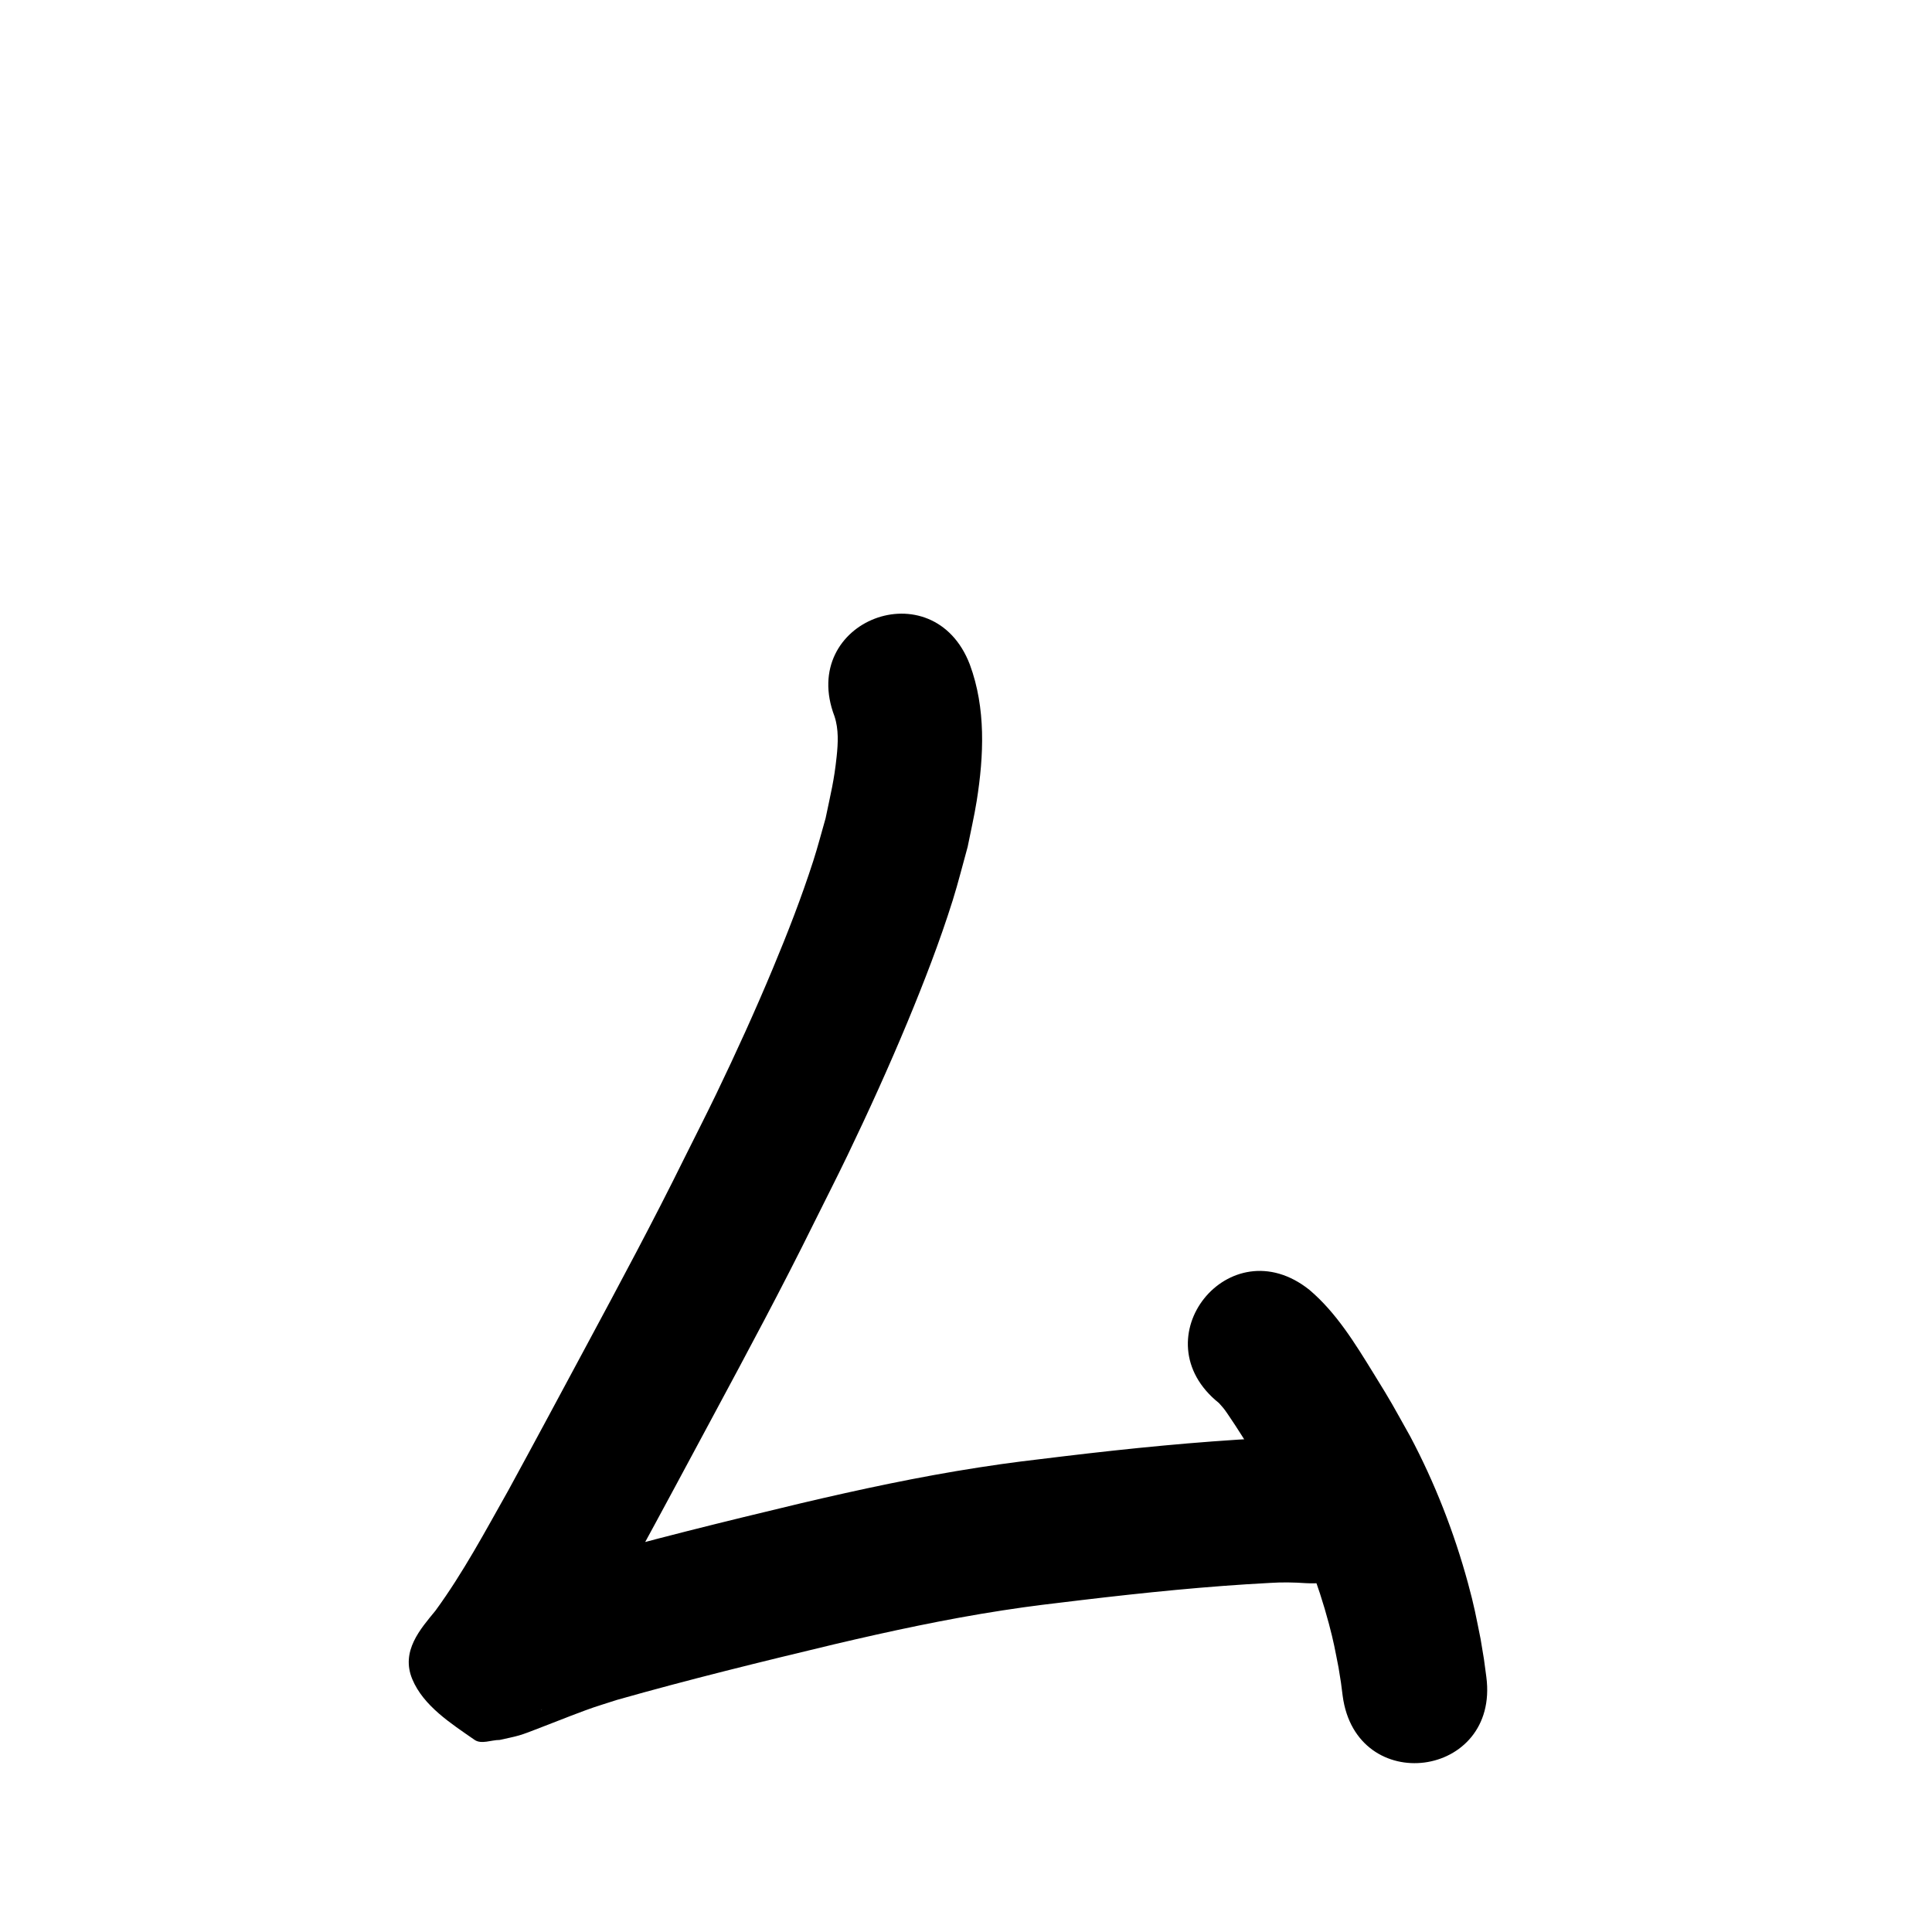 <?xml version="1.0" ?>
<svg xmlns="http://www.w3.org/2000/svg" width="1000" height="1000">
<path d="m 431.929,370.763 c 2.226,6.659 1.847,13.914 1.122,20.796 -1.336,12.691 -3.002,18.804 -5.721,31.953 -2.127,7.363 -4.032,14.795 -6.382,22.09 -6.104,18.945 -13.295,37.388 -20.96,55.753 -9.117,21.848 -18.984,43.547 -29.261,64.869 -5.364,11.13 -10.995,22.129 -16.493,33.193 -16.243,32.961 -33.647,65.321 -51.033,97.685 -13.321,24.795 -26.604,49.605 -40.093,74.309 -11.909,21.111 -23.367,42.622 -37.69,62.237 -7.782,9.513 -18.125,20.956 -11.991,35.554 5.799,13.803 19.889,22.785 32.182,31.33 3.552,2.469 8.652,0.043 12.978,0.064 3.371,-0.785 6.787,-1.394 10.112,-2.356 2.829,-0.819 5.559,-1.949 8.318,-2.979 6.224,-2.323 12.365,-4.862 18.579,-7.212 12.96,-4.901 10.177,-3.817 23.625,-8.151 37.345,-10.601 75.067,-19.828 112.815,-28.87 28.737,-6.763 57.617,-12.98 86.806,-17.476 16.173,-2.491 24.72,-3.388 40.948,-5.347 32.457,-3.855 64.986,-7.186 97.632,-8.894 6.19,-0.416 12.376,-0.281 18.555,0.136 52.945,3.057 57.268,-71.818 4.323,-74.875 v 0 c -8.941,-0.469 -17.888,-0.745 -26.837,-0.156 -34.333,1.832 -68.552,5.246 -102.686,9.333 -17.849,2.167 -26.488,3.068 -44.341,5.836 -30.888,4.79 -61.46,11.342 -91.875,18.507 -39.665,9.505 -79.316,19.174 -118.513,30.476 -5.007,1.637 -10.044,3.186 -15.021,4.911 -6.928,2.402 -15.637,5.841 -22.604,8.55 -2.463,0.958 -4.927,1.913 -7.388,2.876 -1.16,0.454 -2.927,0.256 -3.474,1.375 -0.429,0.878 1.947,-0.163 2.921,-0.244 18.44,1.402 25.209,0.115 37.014,31.389 3.333,8.83 -4.628,18.3 -7.064,27.418 -0.044,0.164 -0.465,0.494 -0.357,0.363 6.063,-7.437 -1.752,2.43 6.065,-7.535 16.077,-22.286 29.512,-46.302 42.797,-70.319 13.557,-24.833 26.913,-49.768 40.301,-74.693 17.776,-33.094 35.562,-66.187 52.173,-99.889 5.761,-11.612 11.664,-23.156 17.284,-34.837 10.788,-22.422 21.448,-45.896 30.994,-68.887 8.485,-20.437 16.775,-41.835 23.413,-62.982 2.877,-9.164 5.169,-18.502 7.753,-27.754 1.557,-7.9 3.404,-15.749 4.67,-23.701 3.733,-23.456 4.816,-47.978 -3.53,-70.6 -18.917,-49.545 -88.983,-22.793 -70.067,26.752 z"/>
<path d="m 630.955,726.243 c 2.174,2.443 2.387,2.563 4.597,5.807 10.516,15.434 19.8,31.712 28.894,48.002 10.051,19.197 17.821,39.528 23.406,60.457 2.529,9.476 3.143,13.323 4.973,22.602 1.659,10.388 0.968,5.516 2.135,14.608 6.901,52.582 81.263,42.823 74.362,-9.759 v 0 c -1.637,-12.277 -0.676,-5.748 -2.958,-19.576 -2.442,-12.052 -3.21,-16.778 -6.577,-29.093 -7.188,-26.287 -17.125,-51.796 -29.901,-75.879 -9.88,-17.601 -8.803,-16.131 -19.001,-32.645 -9.539,-15.447 -19.142,-31.257 -33.142,-43.14 -41.448,-33.084 -88.236,25.532 -46.788,58.616 z"/>
</svg>
